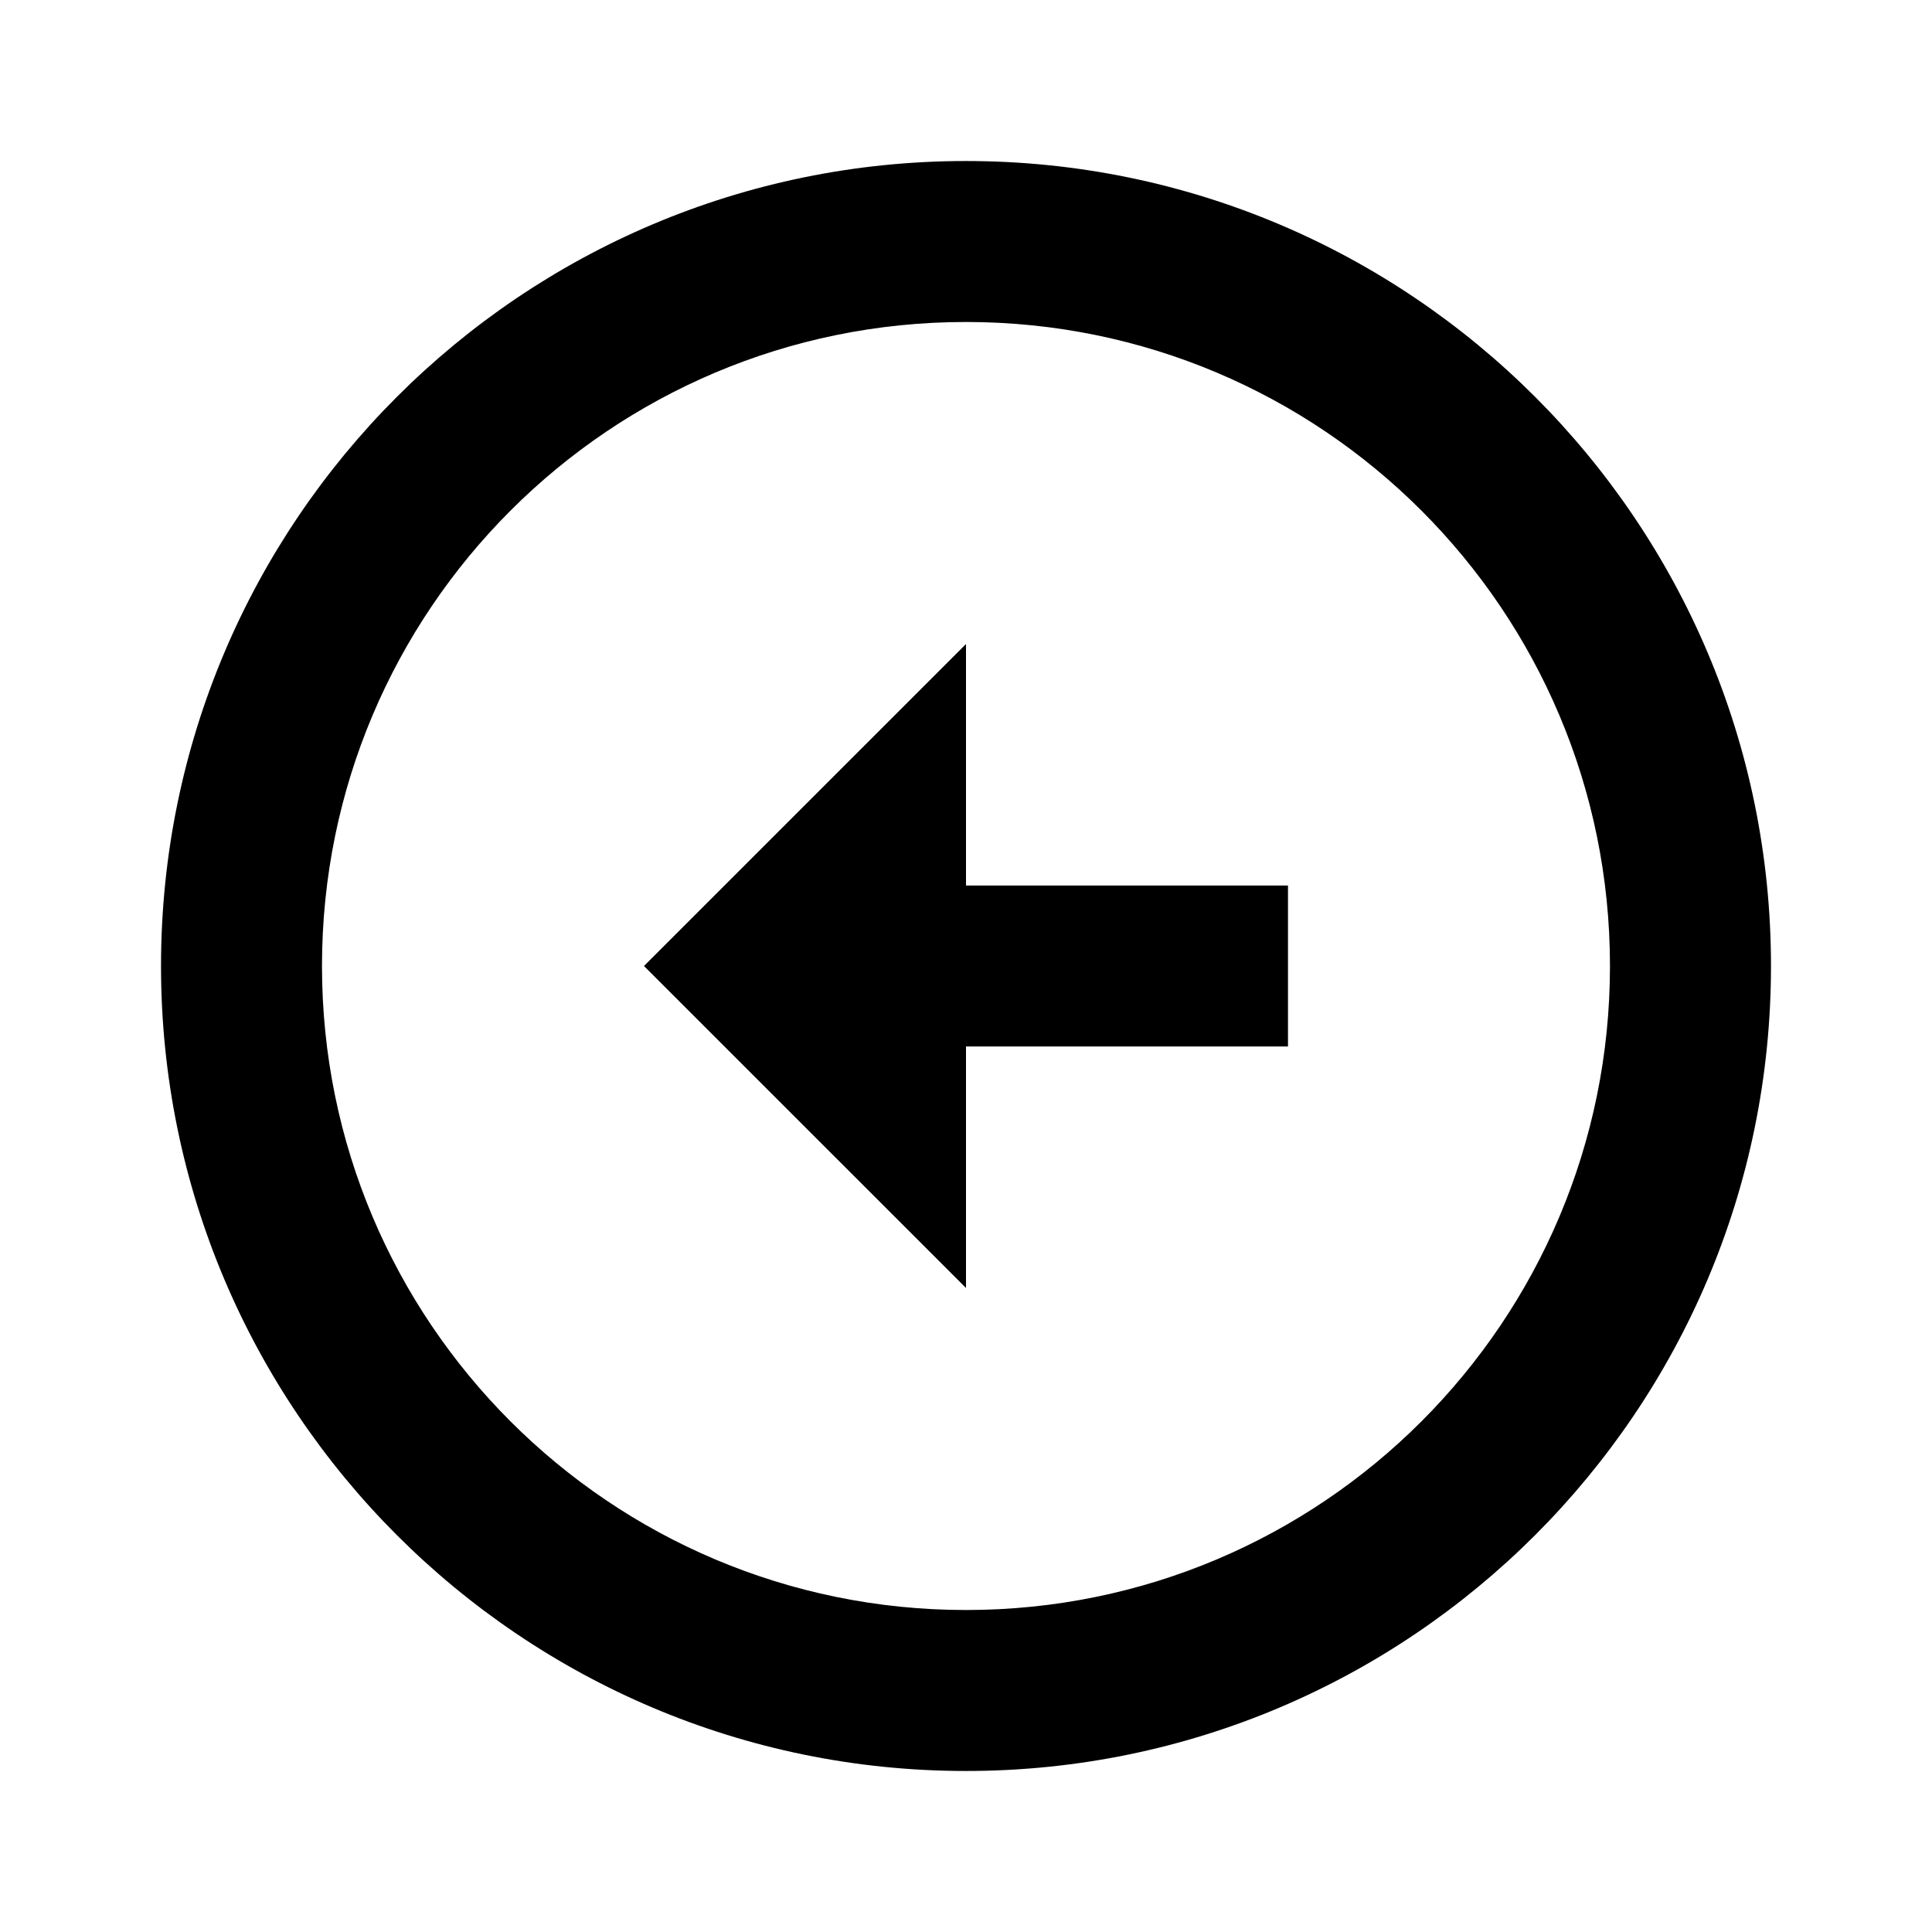 <svg width="50" height="50" viewBox="0 0 50 50" fill="none" xmlns="http://www.w3.org/2000/svg">
<path d="M25 4.167C36.5 4.167 45.833 13.5 45.833 25C45.833 36.5 36.5 45.833 25 45.833C13.5 45.833 4.167 36.5 4.167 25C4.167 13.5 13.5 4.167 25 4.167ZM25 41.667C34.208 41.667 41.666 34.208 41.666 25C41.666 15.792 34.208 8.333 25 8.333C15.791 8.333 8.333 15.792 8.333 25C8.333 34.208 15.791 41.667 25 41.667ZM25 22.917H33.333V27.083H25V33.333L16.666 25L25 16.667V22.917Z" fill="black"/>
</svg>
